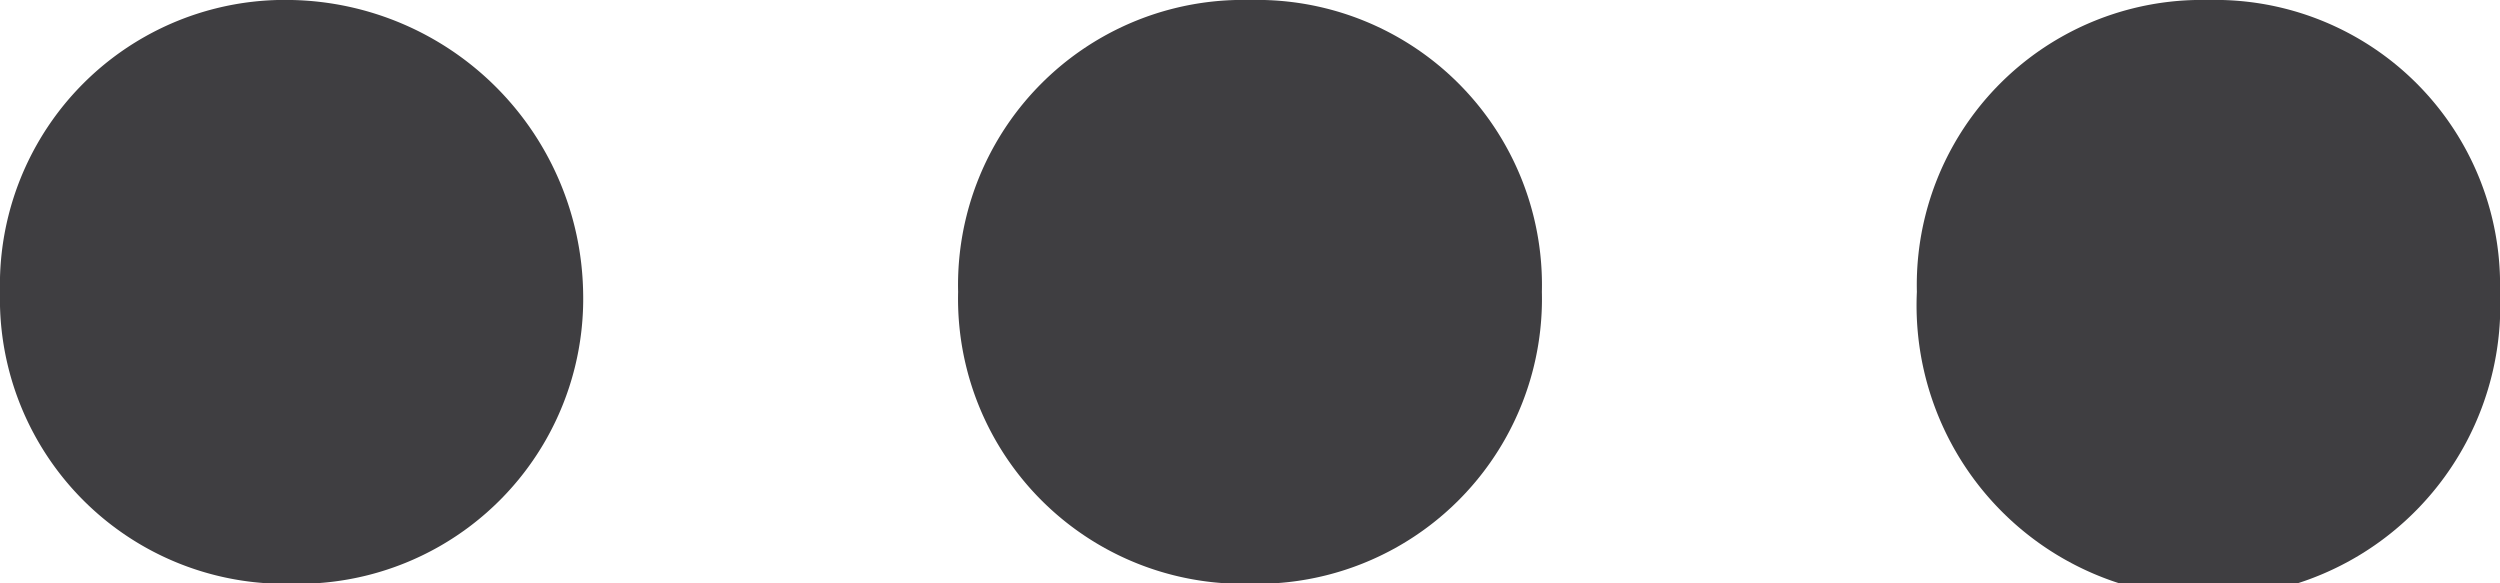 <svg id="Layer_1" data-name="Layer 1" xmlns="http://www.w3.org/2000/svg" viewBox="0 0 40 9.33"><defs><style>.cls-1{fill:#3F3E41;fill-rule:evenodd;}</style></defs><path class="cls-1" d="M4.67.33A4.56,4.56,0,0,0,0,5,4.56,4.56,0,0,0,4.67,9.67,4.56,4.56,0,0,0,9.33,5,4.76,4.76,0,0,0,4.67.33Z" transform="translate(0 -0.33)"/><path class="cls-1" d="M20,.33A4.56,4.56,0,0,0,15.33,5,4.56,4.56,0,0,0,20,9.67,4.56,4.56,0,0,0,24.67,5,4.56,4.56,0,0,0,20,.33Z" transform="translate(0 -0.33)"/><path class="cls-1" d="M35.33.33A4.56,4.56,0,0,0,30.67,5,4.67,4.67,0,1,0,40,5,4.56,4.56,0,0,0,35.33.33Z" transform="translate(0 -0.33)"/></svg>